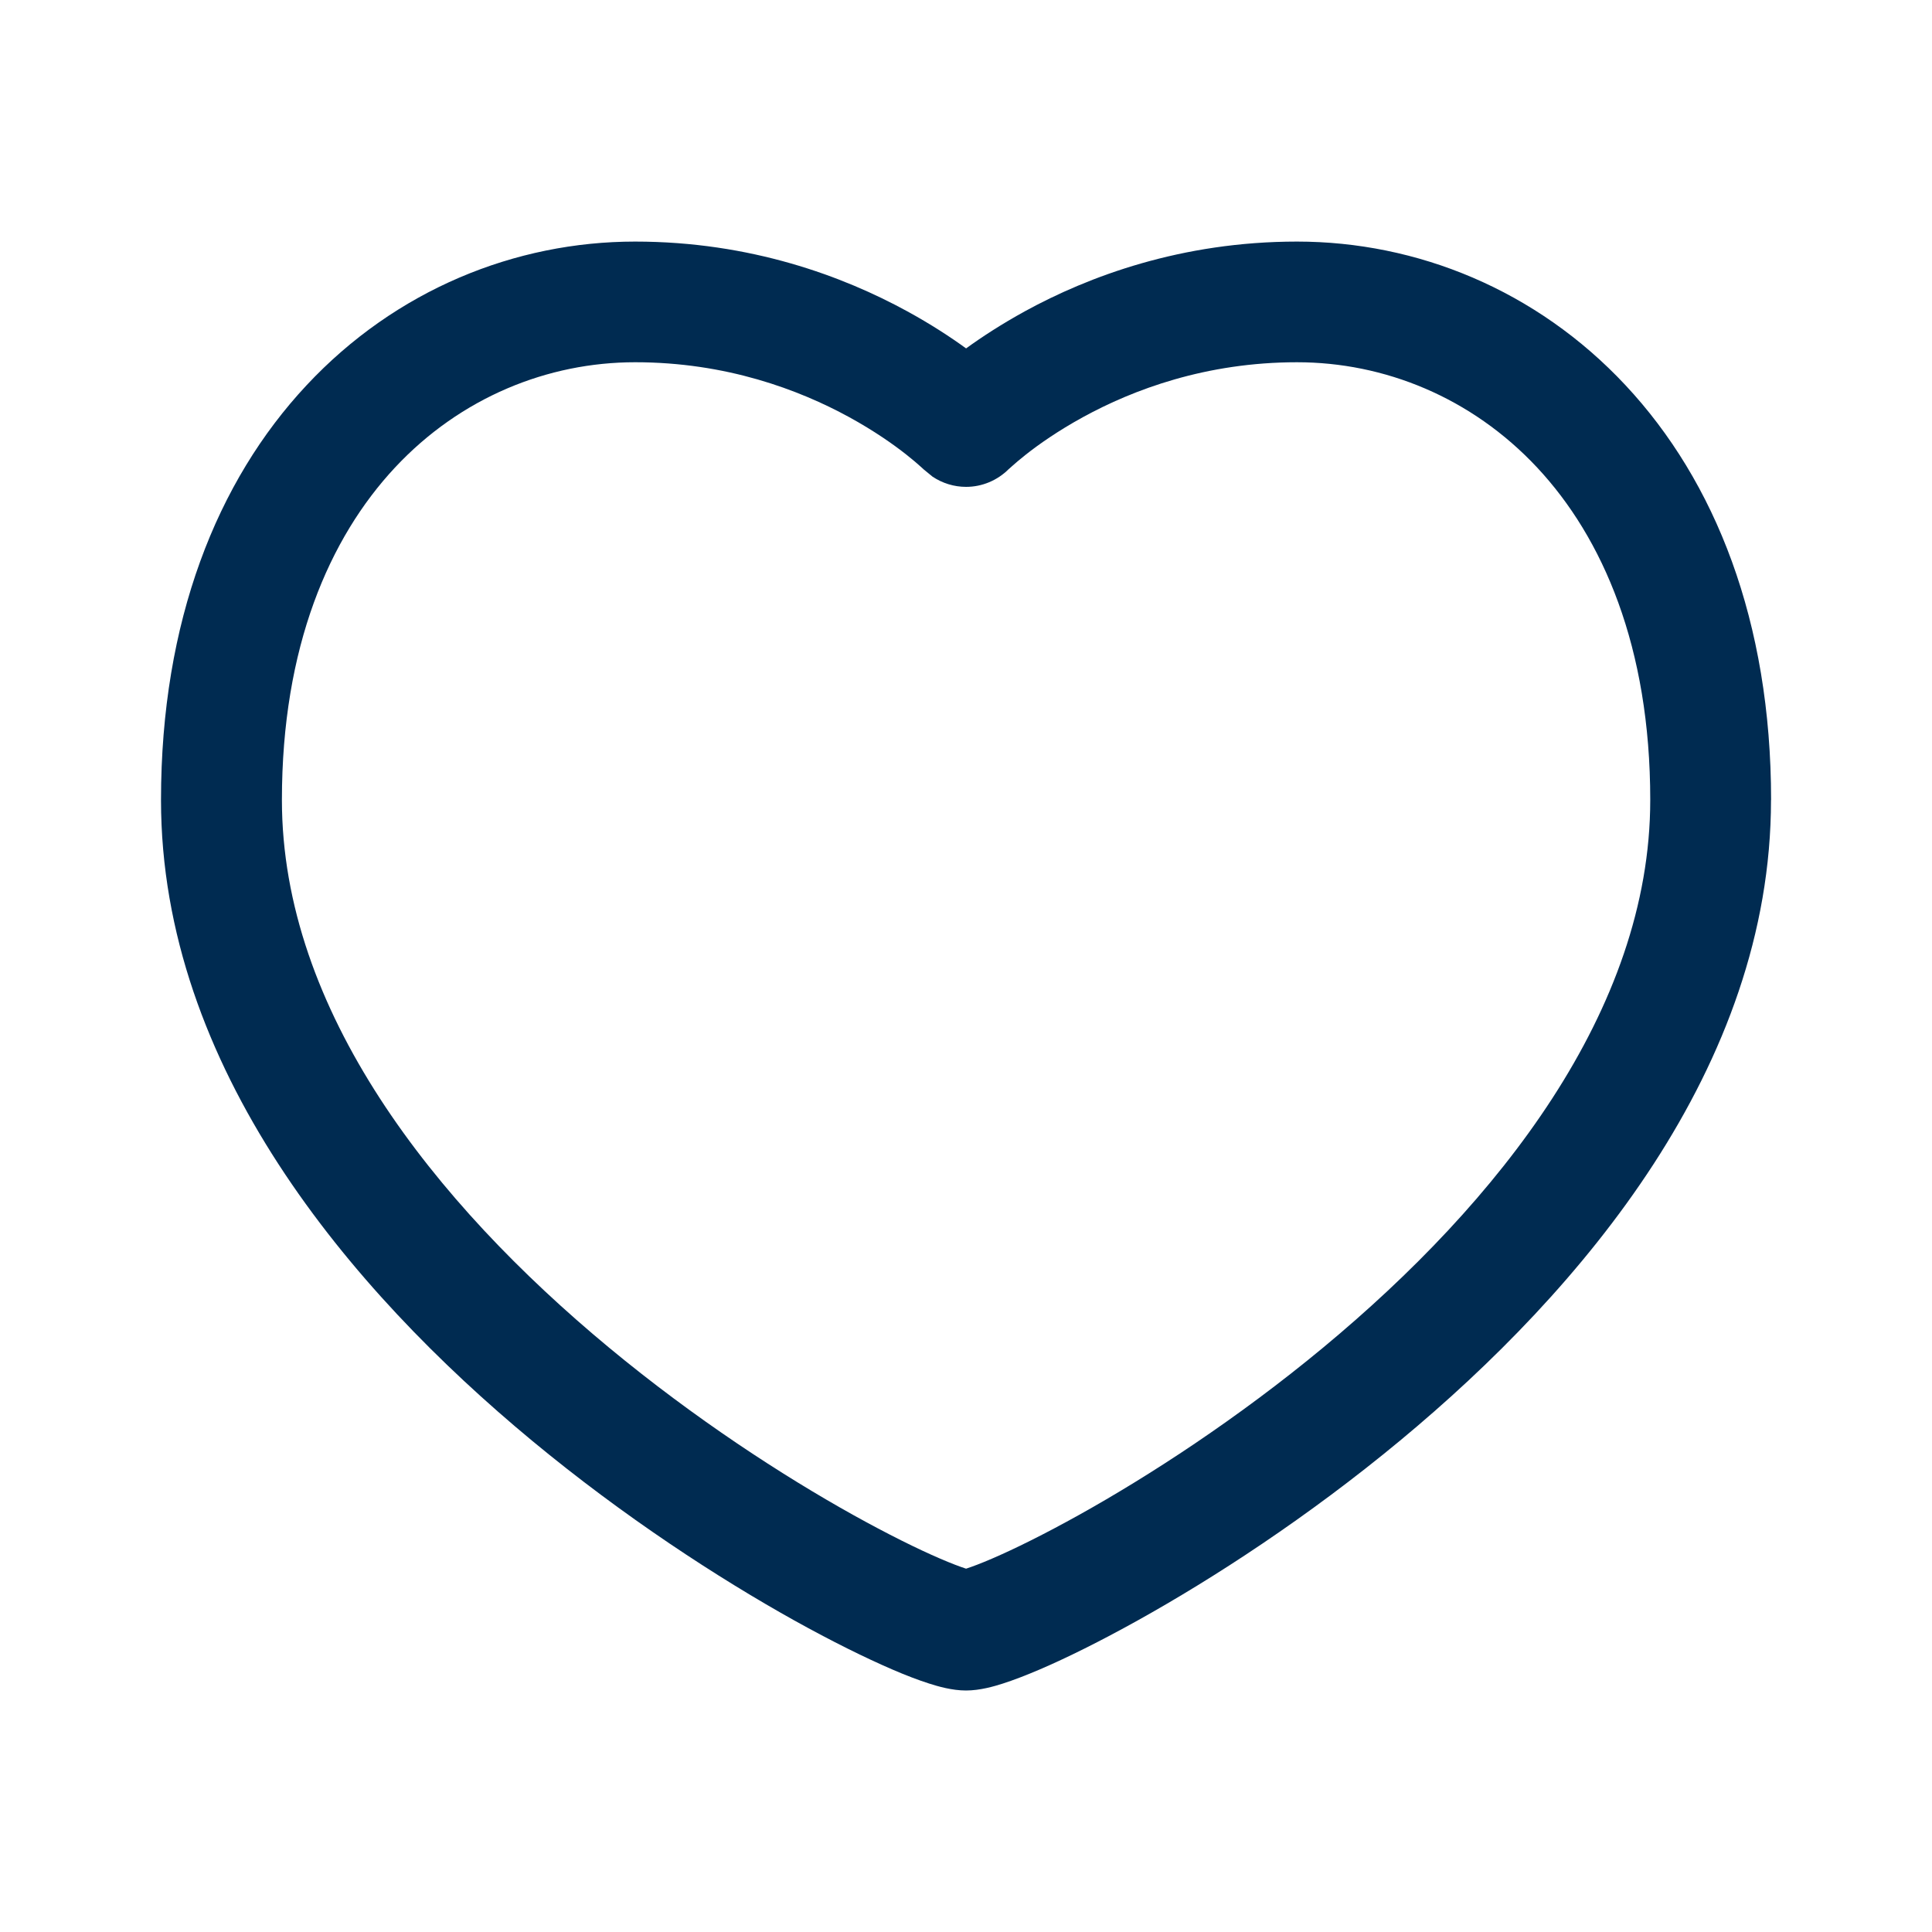 <svg width="24" height="24" viewBox="0 0 24 24" fill="none" xmlns="http://www.w3.org/2000/svg">
<path d="M20.5,9.938c0,-1.903 -0.59,-3.257 -1.404,-4.129c-0.818,-0.875 -1.902,-1.309 -2.984,-1.309c-1.131,0 -2.035,0.34 -2.659,0.682c-0.312,0.171 -0.551,0.34 -0.708,0.464c-0.078,0.062 -0.136,0.111 -0.172,0.144c-0.018,0.016 -0.031,0.028 -0.038,0.034c-0.001,0.001 -0.003,0.002 -0.004,0.003c-0.141,0.141 -0.331,0.221 -0.53,0.221c-0.15,0 -0.294,-0.045 -0.417,-0.127l-0.111,-0.091h-0.001v-0.001l-0.001,-0.001h-0.001v-0.001c-0.001,-0.001 -0.002,-0.002 -0.003,-0.003c-0.007,-0.006 -0.02,-0.018 -0.038,-0.034c-0.036,-0.032 -0.093,-0.082 -0.172,-0.144c-0.157,-0.124 -0.396,-0.293 -0.708,-0.464c-0.624,-0.341 -1.528,-0.682 -2.659,-0.682c-1.082,0 -2.167,0.434 -2.984,1.309c-0.814,0.872 -1.404,2.226 -1.404,4.129c0,2.614 1.888,4.999 4.064,6.803c1.068,0.885 2.161,1.593 3.03,2.077c0.435,0.242 0.806,0.425 1.083,0.544c0.139,0.06 0.246,0.1 0.32,0.124h0.004c0.074,-0.024 0.181,-0.064 0.32,-0.124c0.277,-0.119 0.648,-0.302 1.083,-0.544c0.869,-0.484 1.962,-1.192 3.03,-2.077c2.176,-1.804 4.064,-4.189 4.064,-6.803zM12.531,5.827h-0.001l-0.001,0.001v0.001h-0.001c0,-0 0.001,-0.002 0.002,-0.003zM22,9.938c0,3.316 -2.351,6.087 -4.607,7.957c-1.148,0.952 -2.319,1.711 -3.257,2.233c-0.469,0.261 -0.887,0.468 -1.221,0.611c-0.166,0.071 -0.321,0.131 -0.455,0.174c-0.109,0.035 -0.285,0.087 -0.46,0.087c-0.175,0 -0.351,-0.052 -0.46,-0.087c-0.134,-0.043 -0.289,-0.102 -0.455,-0.174c-0.334,-0.144 -0.752,-0.35 -1.221,-0.611c-0.938,-0.523 -2.109,-1.282 -3.257,-2.233c-2.256,-1.87 -4.607,-4.641 -4.607,-7.957c0,-2.222 0.695,-3.962 1.808,-5.152c1.109,-1.187 2.594,-1.785 4.081,-1.785c1.438,0 2.589,0.433 3.379,0.865c0.293,0.16 0.539,0.321 0.733,0.462c0.193,-0.14 0.439,-0.301 0.732,-0.462c0.789,-0.432 1.941,-0.865 3.379,-0.865c1.487,0 2.972,0.598 4.081,1.785c1.113,1.191 1.808,2.93 1.808,5.152z" fill="#002B51"/>
</svg>
